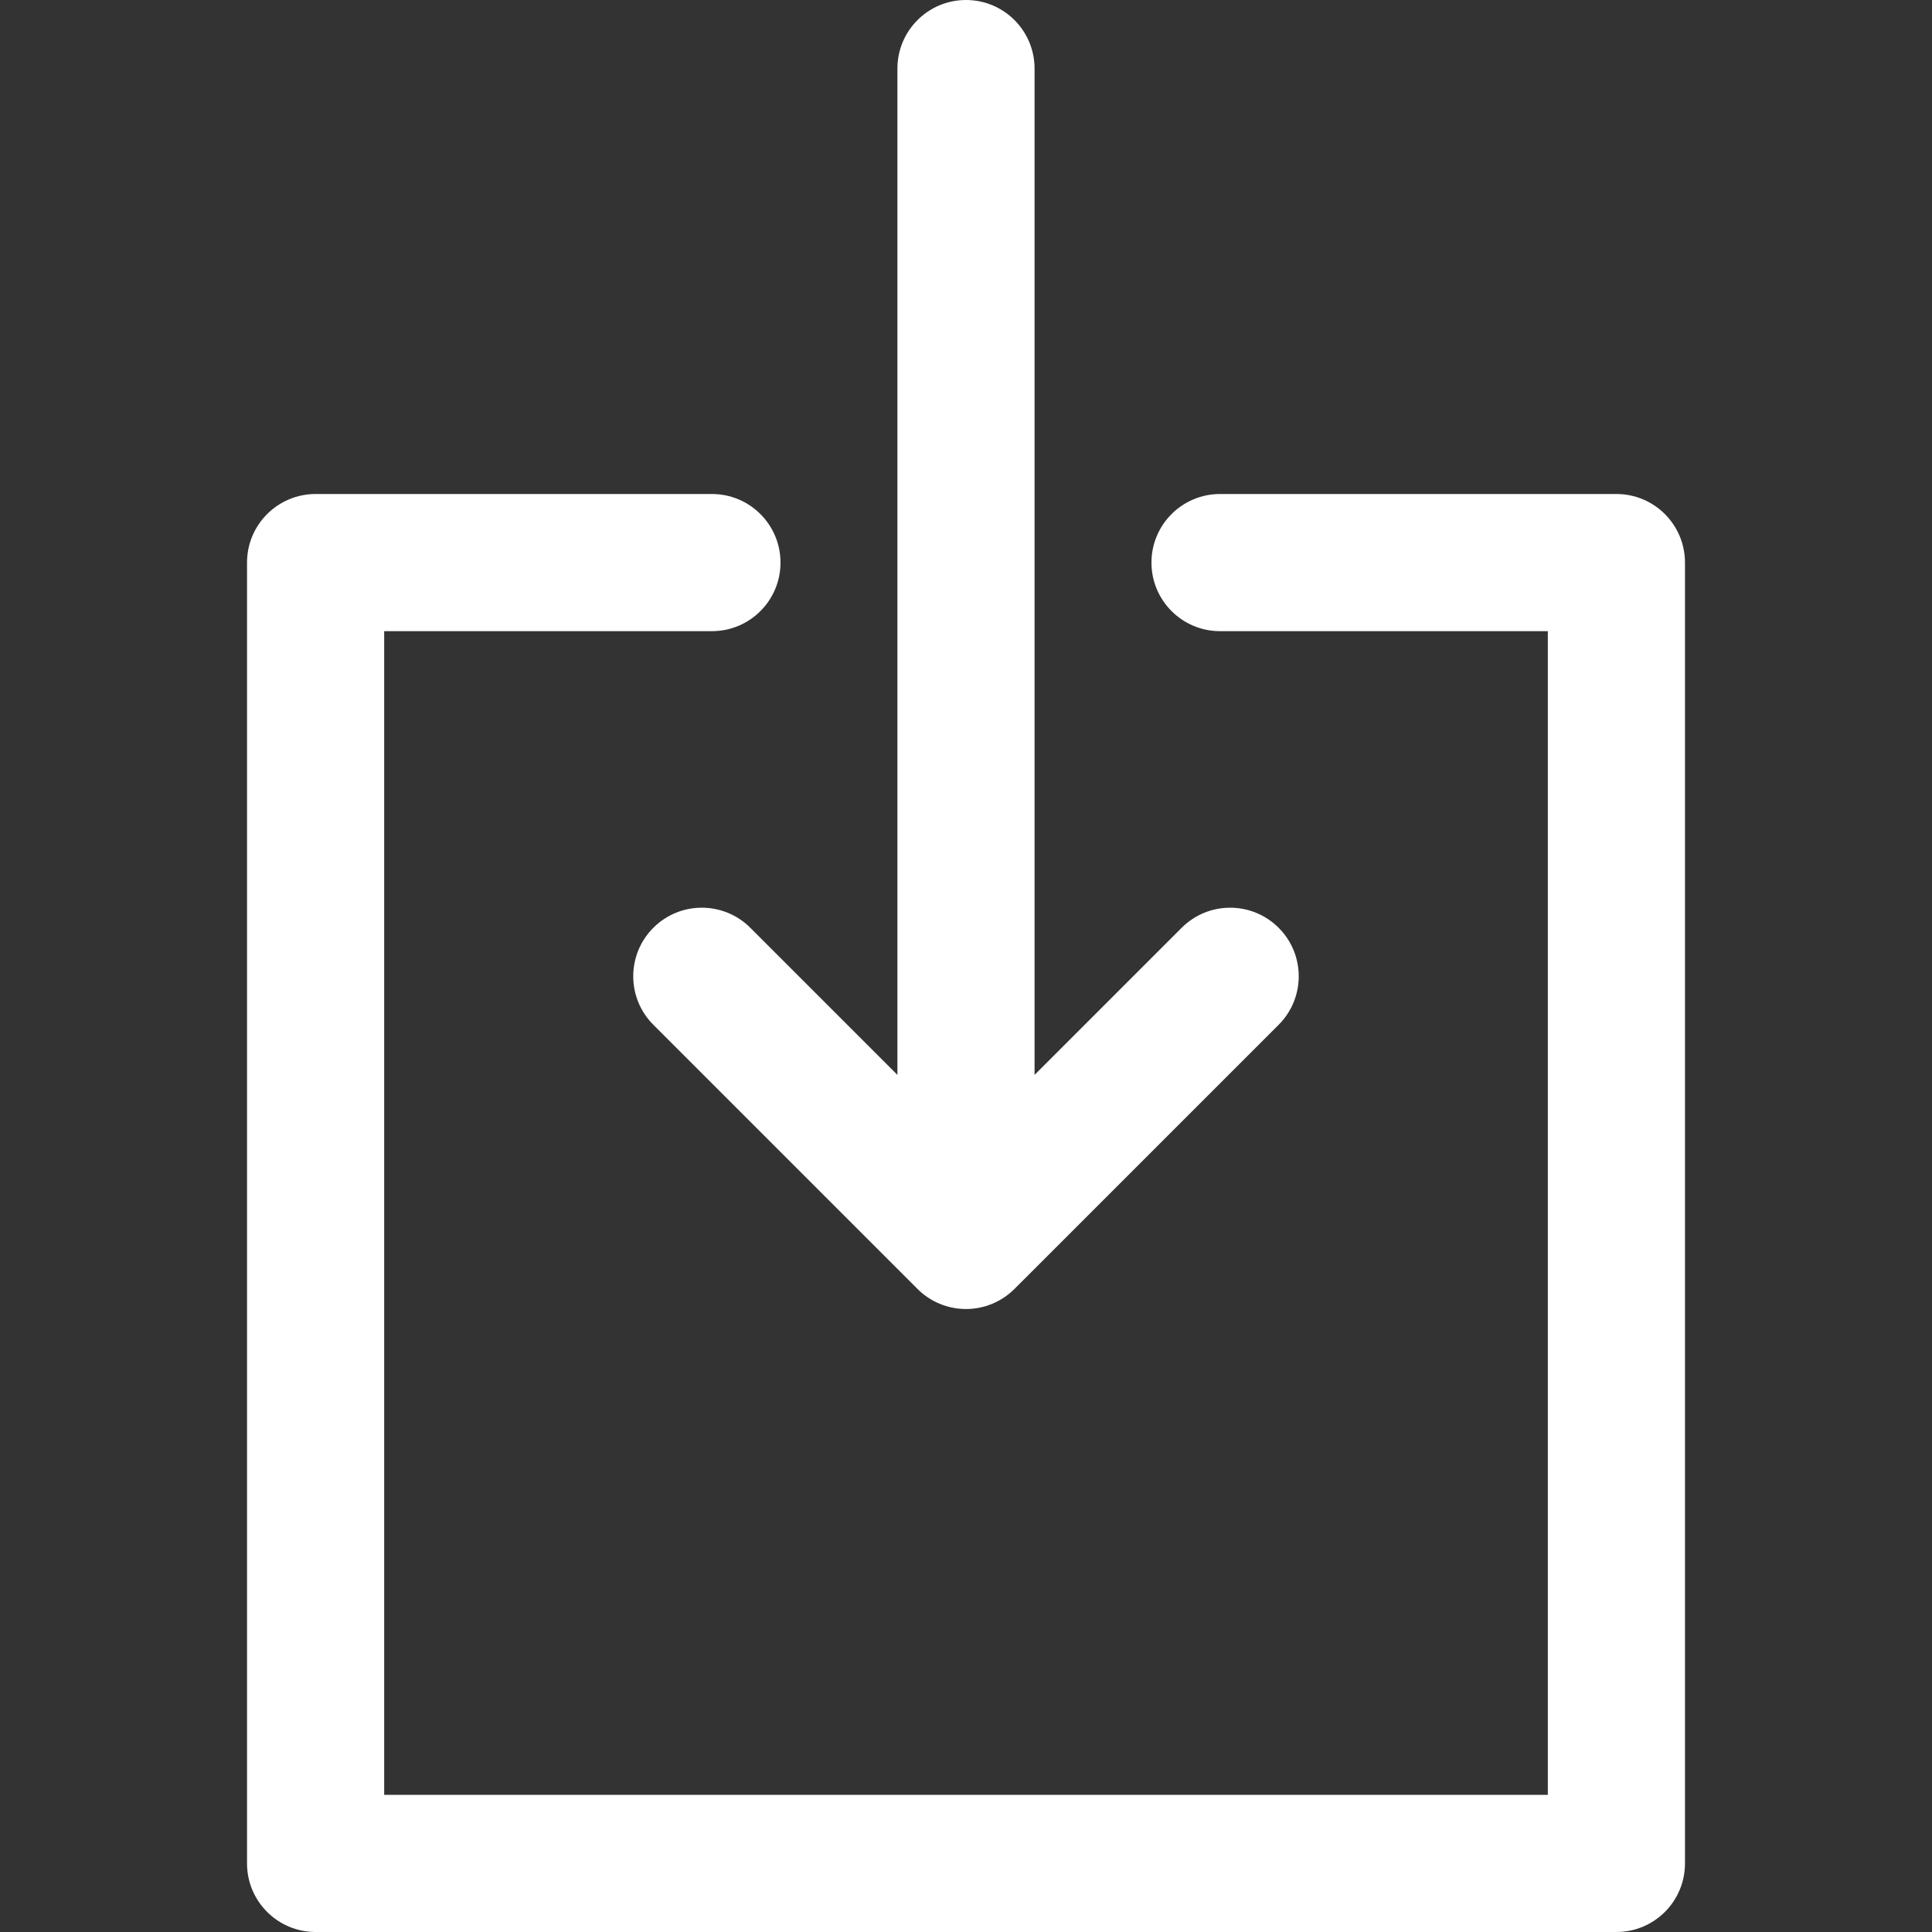 <svg xmlns="http://www.w3.org/2000/svg" viewBox="0 0 211.293 211.293" xml:space="preserve" style='fill: white'>
  <rect x="0" y="0" width="211.293" height="211.293" fill="#333333" stroke="none"/>
  <path d="M176.777 54.027H133.43c-4.143 0-7.5 3.357-7.5 7.5 0 4.142 3.357 7.5 7.5 7.5h35.848v127.266H42.016V69.027H77.86c4.143 0 7.5-3.357 7.5-7.5s-3.357-7.5-7.5-7.5H34.516c-4.142 0-7.5 3.357-7.5 7.5v142.266c0 4.143 3.358 7.5 7.5 7.5h142.262c4.143 0 7.5-3.357 7.5-7.5V61.527c-.001-4.142-3.358-7.5-7.501-7.5z"/>
  <path d="M82.058 101.468c-2.929-2.929-7.678-2.93-10.606-.001-2.93 2.93-2.93 7.678-.001 10.607l28.889 28.89c1.407 1.407 3.314 2.197 5.304 2.197 1.989 0 3.896-.79 5.303-2.196l28.891-28.89c2.93-2.929 2.93-7.678.001-10.606-2.929-2.929-7.678-2.93-10.606-.001l-16.088 16.087V7.5c0-4.143-3.357-7.5-7.5-7.5s-7.5 3.357-7.5 7.5v110.054l-16.087-16.086z"/>
</svg>